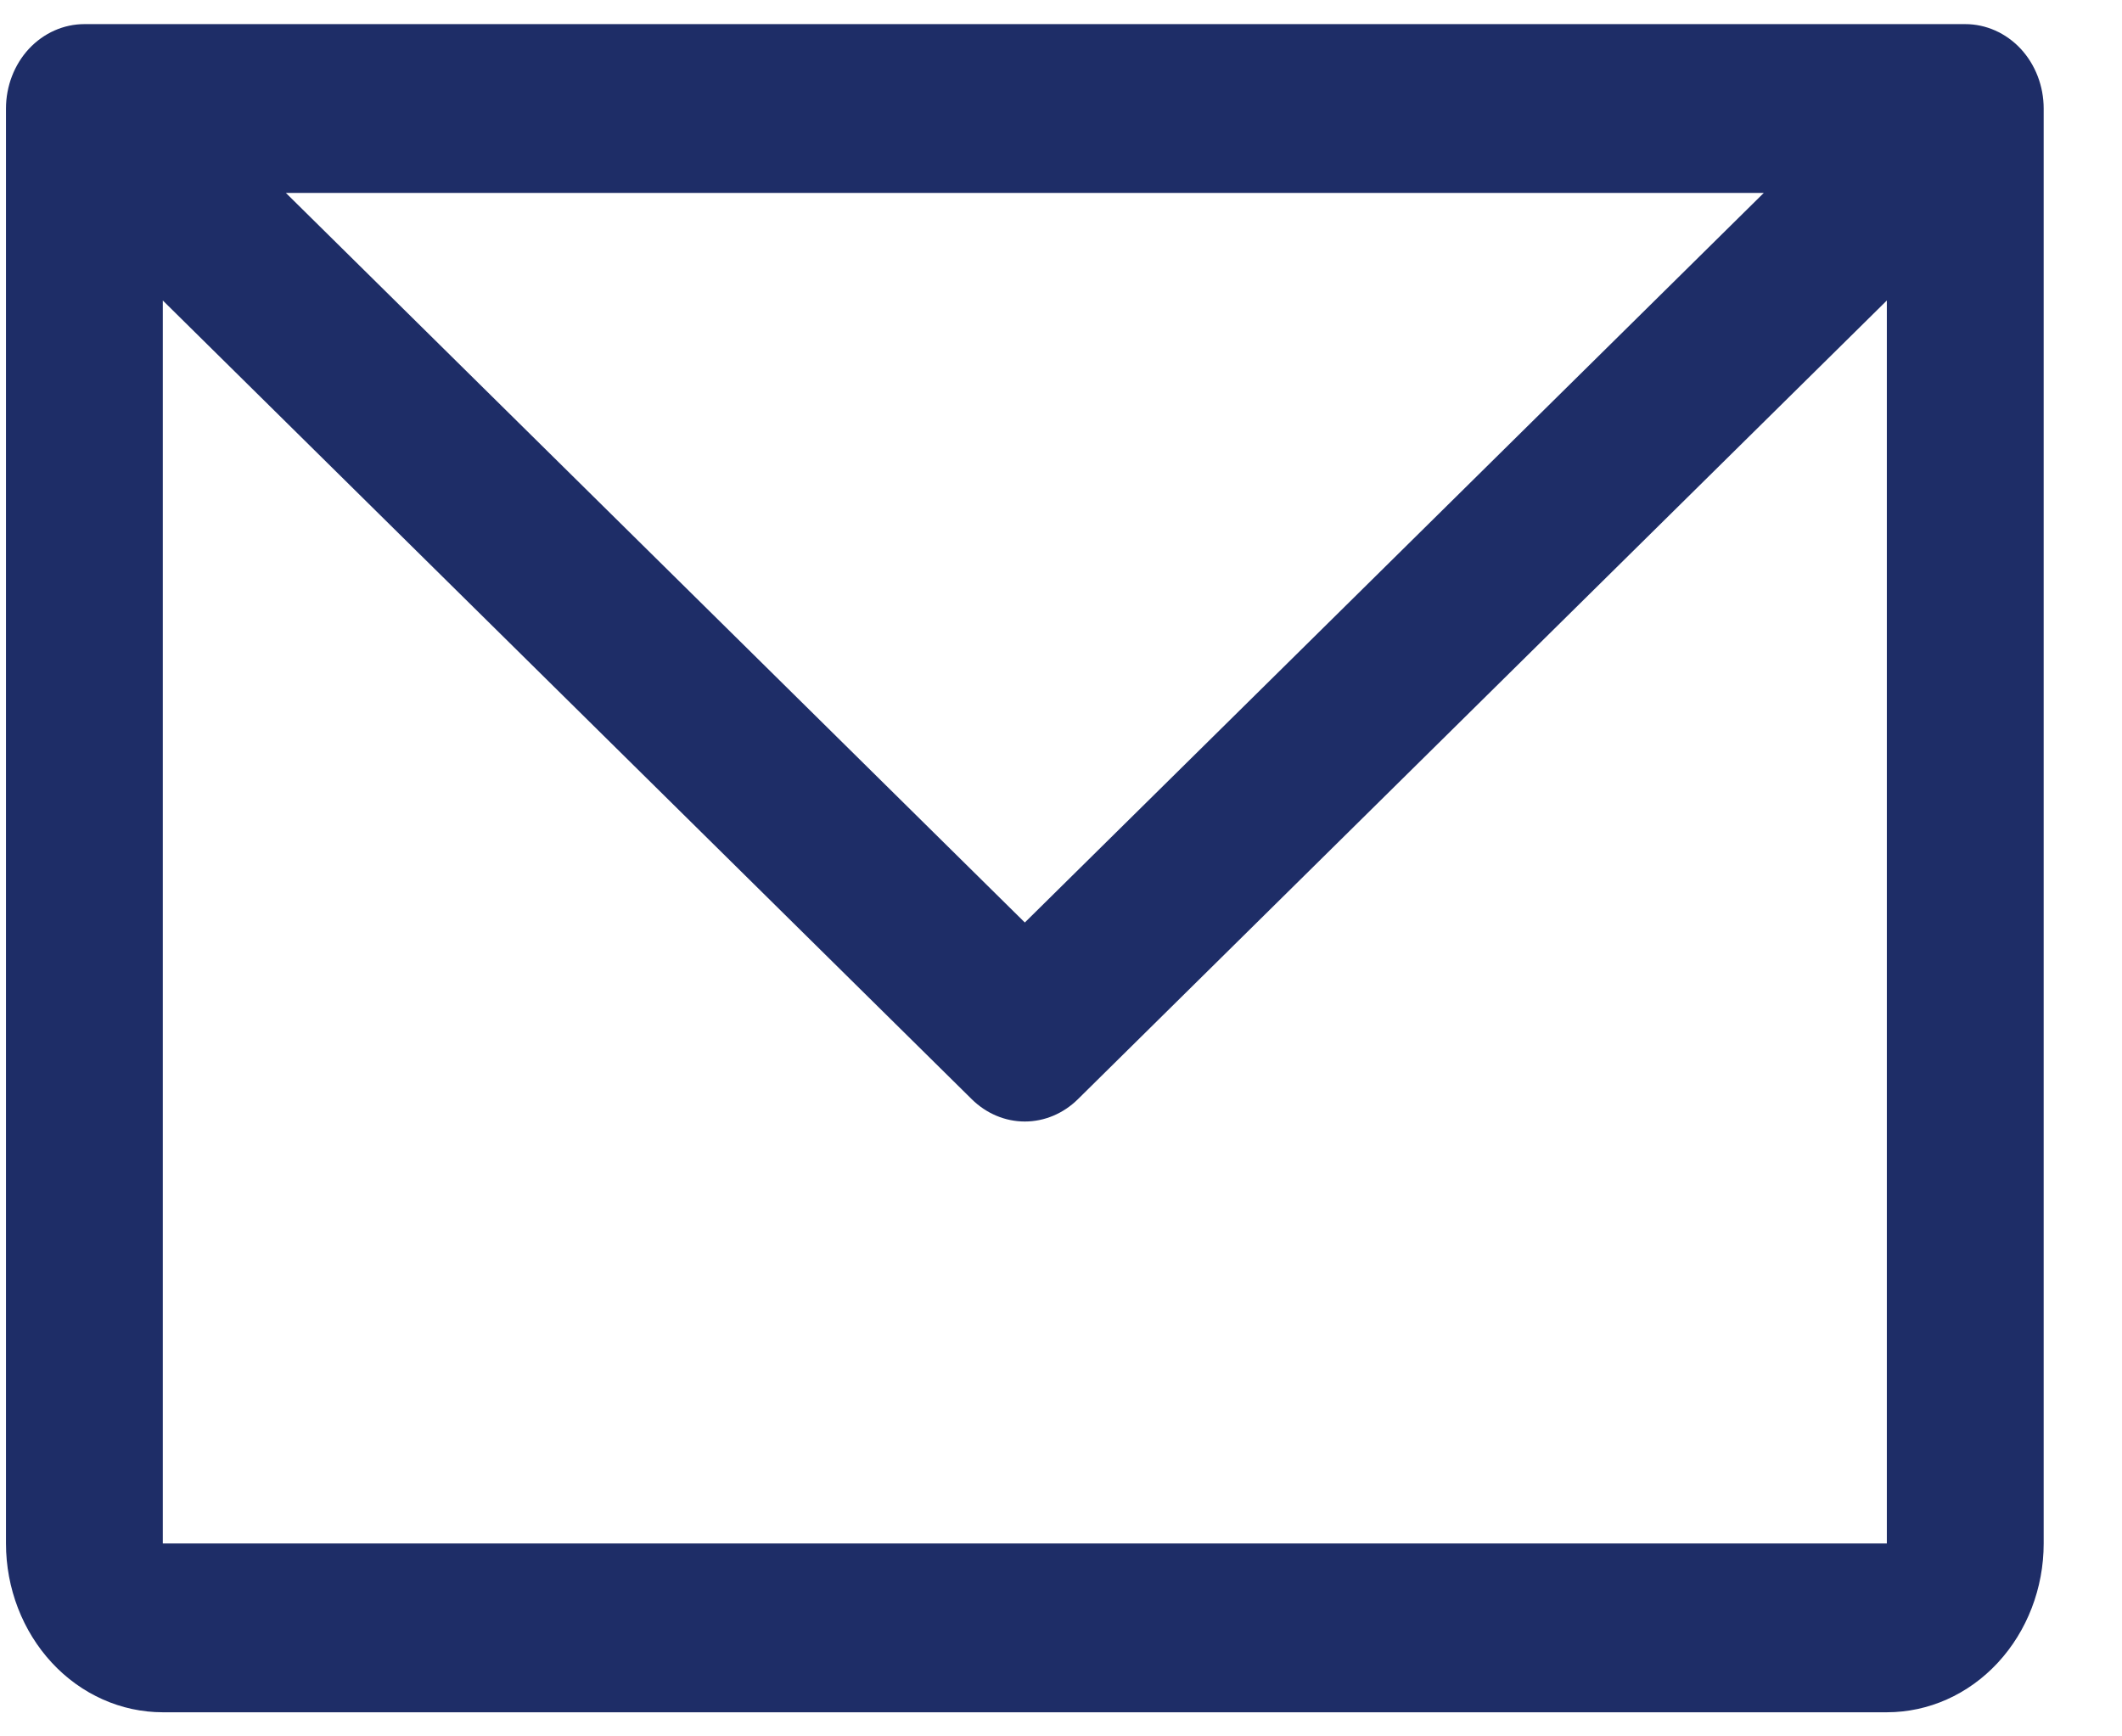 <svg width="22" height="18" viewBox="0 0 22 18" fill="none" xmlns="http://www.w3.org/2000/svg">
<path d="M20.375 0.25H0.875C0.66 0.25 0.453 0.342 0.3 0.506C0.148 0.67 0.062 0.893 0.062 1.125V16C0.062 16.464 0.234 16.909 0.538 17.237C0.843 17.566 1.257 17.75 1.688 17.75H19.562C19.994 17.75 20.407 17.566 20.712 17.237C21.016 16.909 21.188 16.464 21.188 16V1.125C21.188 0.893 21.102 0.67 20.95 0.506C20.797 0.342 20.59 0.25 20.375 0.25ZM18.286 2L10.625 9.563L2.964 2H18.286ZM19.562 16H1.688V3.115L10.075 11.395C10.225 11.543 10.421 11.626 10.625 11.626C10.829 11.626 11.025 11.543 11.175 11.395L19.562 3.115V16Z" fill="#1E2D67"/>
</svg>
